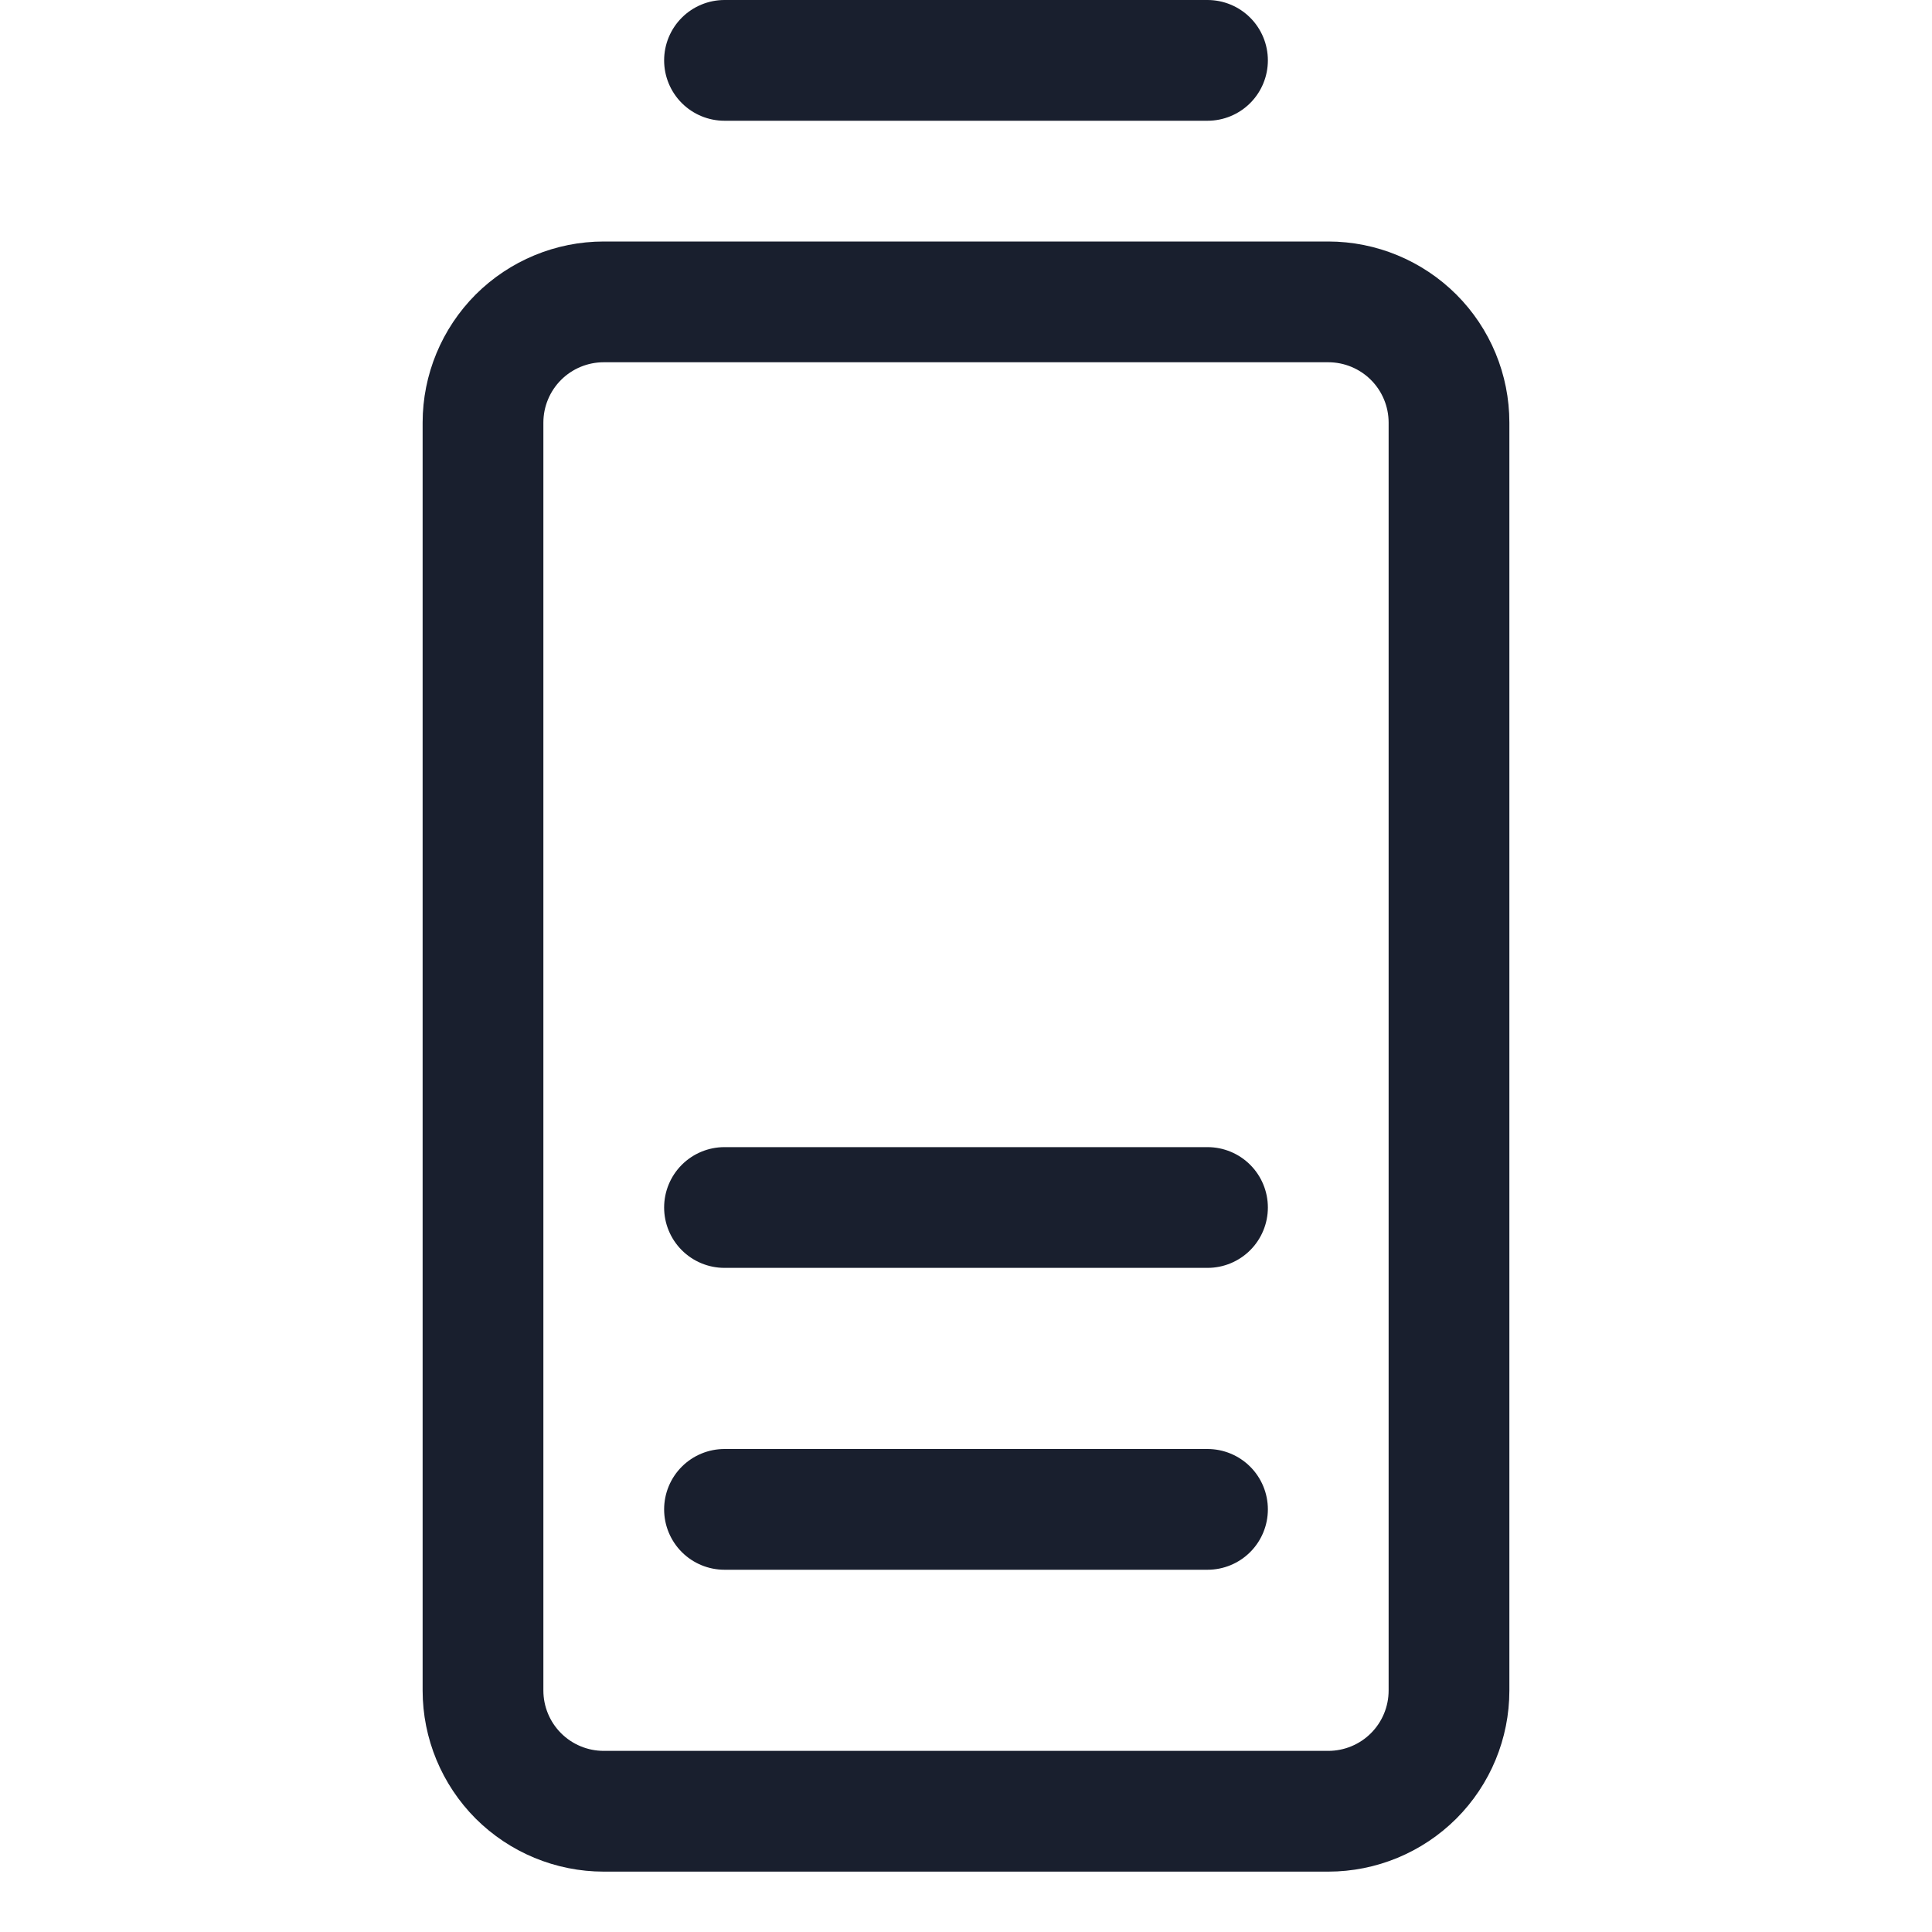 <svg width="20" height="20" viewBox="0 0 20 20" fill="none" xmlns="http://www.w3.org/2000/svg">
<path d="M13.75 2.5H6.25C5.753 2.5 5.276 2.698 4.924 3.049C4.573 3.401 4.375 3.878 4.375 4.375V17.5C4.375 17.997 4.573 18.474 4.924 18.826C5.276 19.177 5.753 19.375 6.25 19.375H13.75C14.247 19.375 14.724 19.177 15.076 18.826C15.428 18.474 15.625 17.997 15.625 17.5V4.375C15.625 3.878 15.428 3.401 15.076 3.049C14.724 2.698 14.247 2.5 13.75 2.5ZM14.375 17.5C14.375 17.666 14.309 17.825 14.192 17.942C14.075 18.059 13.916 18.125 13.75 18.125H6.25C6.084 18.125 5.925 18.059 5.808 17.942C5.691 17.825 5.625 17.666 5.625 17.5V4.375C5.625 4.209 5.691 4.05 5.808 3.933C5.925 3.816 6.084 3.75 6.25 3.75H13.75C13.916 3.75 14.075 3.816 14.192 3.933C14.309 4.05 14.375 4.209 14.375 4.375V17.5ZM13.125 15.625C13.125 15.791 13.059 15.95 12.942 16.067C12.825 16.184 12.666 16.25 12.5 16.25H7.5C7.334 16.25 7.175 16.184 7.058 16.067C6.941 15.95 6.875 15.791 6.875 15.625C6.875 15.459 6.941 15.3 7.058 15.183C7.175 15.066 7.334 15 7.5 15H12.5C12.666 15 12.825 15.066 12.942 15.183C13.059 15.3 13.125 15.459 13.125 15.625ZM6.875 0.625C6.875 0.459 6.941 0.3 7.058 0.183C7.175 0.066 7.334 0 7.5 0L12.5 0C12.666 0 12.825 0.066 12.942 0.183C13.059 0.3 13.125 0.459 13.125 0.625C13.125 0.791 13.059 0.95 12.942 1.067C12.825 1.184 12.666 1.25 12.5 1.25H7.5C7.334 1.25 7.175 1.184 7.058 1.067C6.941 0.95 6.875 0.791 6.875 0.625ZM13.125 12.5C13.125 12.666 13.059 12.825 12.942 12.942C12.825 13.059 12.666 13.125 12.5 13.125H7.5C7.334 13.125 7.175 13.059 7.058 12.942C6.941 12.825 6.875 12.666 6.875 12.5C6.875 12.334 6.941 12.175 7.058 12.058C7.175 11.941 7.334 11.875 7.5 11.875H12.5C12.666 11.875 12.825 11.941 12.942 12.058C13.059 12.175 13.125 12.334 13.125 12.5Z" fill="#191F2E"/>
</svg>
